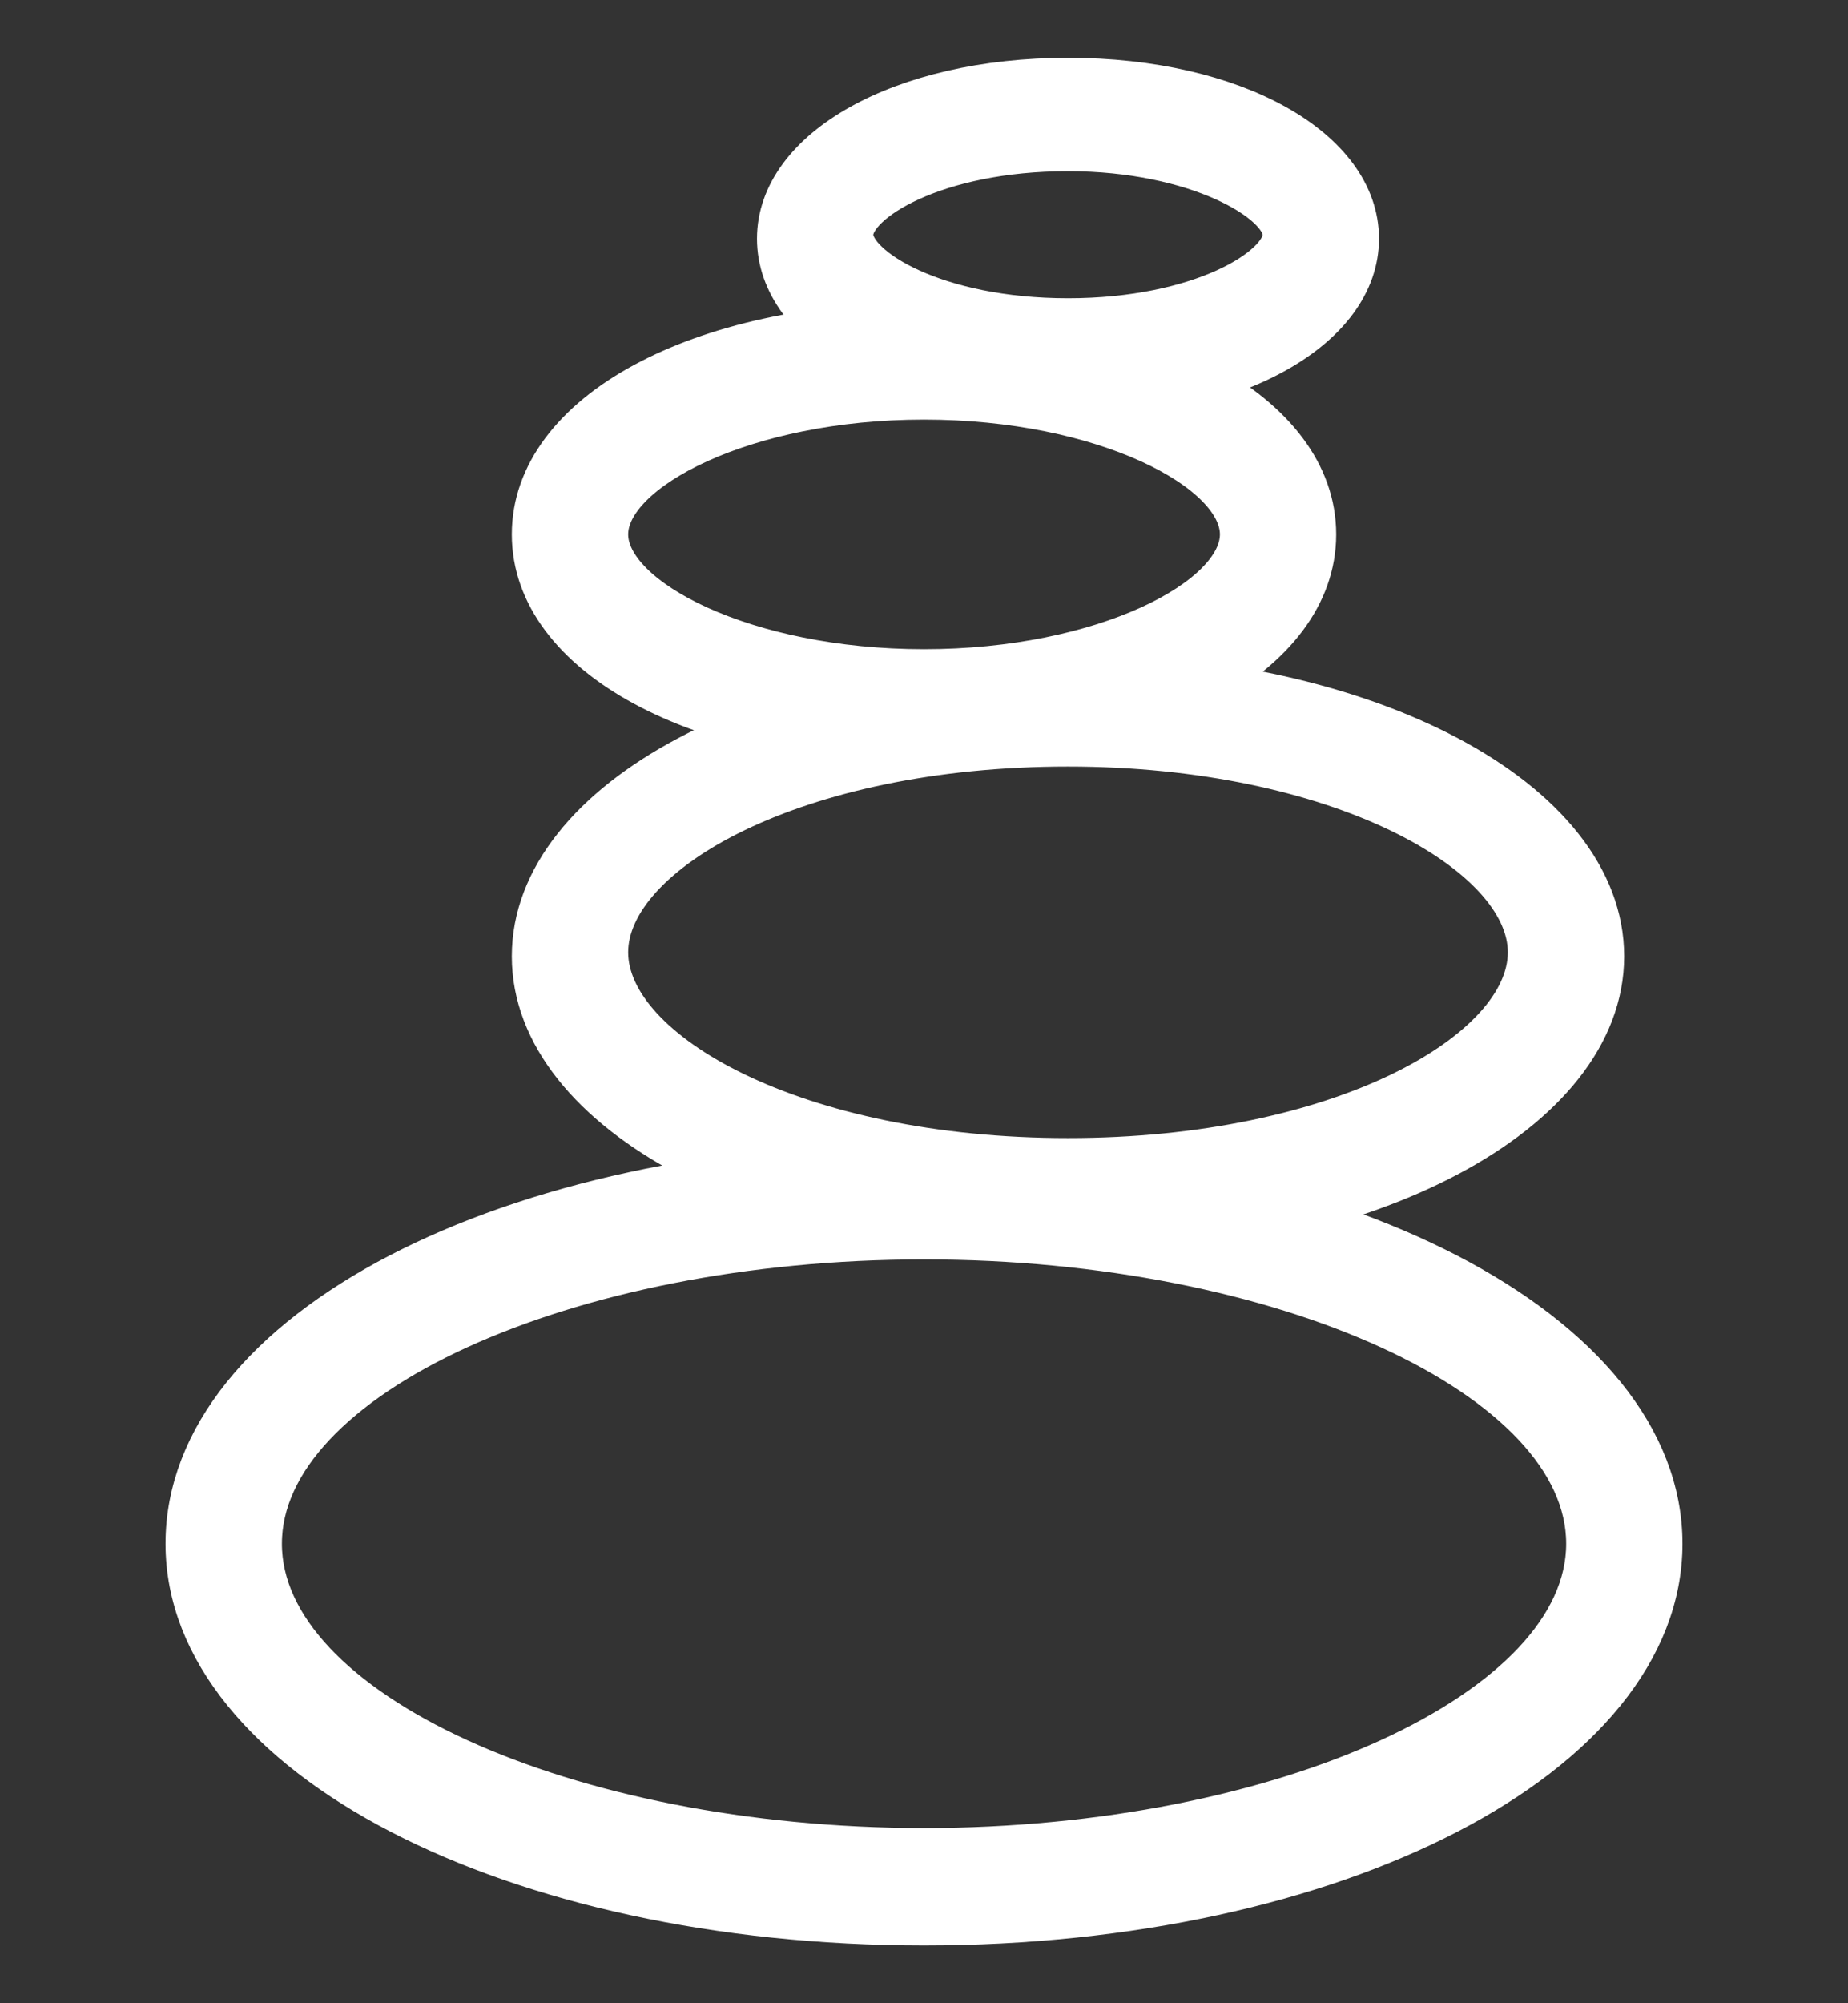 <svg width="24" height="26" viewBox="0 0 24 26" fill="none" xmlns="http://www.w3.org/2000/svg">
<rect x="0" y="0" width="24" height="26" fill="#333333" stroke="none"/>
<path d="M12 25C6.645 25 2.4 22.799 2.4 20.036C2.4 17.273 6.594 15.072 12 15.072C17.356 15.072 21.6 17.273 21.6 20.036C21.6 22.799 17.356 25 12 25ZM12 16.096C7.352 16.096 3.411 17.887 3.411 20.036C3.411 22.185 7.352 23.976 12 23.976C16.649 23.976 20.59 22.185 20.59 20.036C20.59 17.887 16.649 16.096 12 16.096Z" fill="white"/>
<path d="M13.87 16.096C9.98 16.096 6.897 14.458 6.897 12.412C6.897 10.364 9.98 8.727 13.87 8.727C17.76 8.727 20.843 10.364 20.843 12.412C20.843 14.458 17.76 16.096 13.87 16.096ZM13.87 9.699C10.333 9.699 7.908 11.081 7.908 12.36C7.908 13.639 10.333 15.021 13.87 15.021C17.407 15.021 19.832 13.639 19.832 12.36C19.832 11.081 17.356 9.699 13.87 9.699Z" fill="white"/>
<path d="M12 9.699C9.07 9.699 6.897 8.522 6.897 6.936C6.897 5.349 9.07 4.172 12 4.172C14.931 4.172 17.103 5.349 17.103 6.936C17.103 8.522 14.931 9.699 12 9.699ZM12 5.196C9.676 5.196 7.908 6.117 7.908 6.936C7.908 7.755 9.676 8.676 12 8.676C14.325 8.676 16.093 7.755 16.093 6.936C16.093 6.117 14.325 5.196 12 5.196Z" fill="white"/>
<path d="M13.87 5.196C11.697 5.196 10.081 4.275 10.081 3.098C10.081 1.921 11.697 1 13.87 1C16.043 1 17.659 1.921 17.659 3.098C17.659 4.275 16.043 5.196 13.87 5.196ZM13.87 1.972C12.152 1.972 11.091 2.637 11.091 3.047C11.091 3.456 12.152 4.121 13.87 4.121C15.588 4.121 16.649 3.456 16.649 3.047C16.649 2.637 15.537 1.972 13.87 1.972Z" fill="white"/>
<path d="M12 25C6.645 25 2.4 22.799 2.4 20.036C2.4 17.273 6.594 15.072 12 15.072C17.356 15.072 21.6 17.273 21.6 20.036C21.6 22.799 17.356 25 12 25ZM12 16.096C7.352 16.096 3.411 17.887 3.411 20.036C3.411 22.185 7.352 23.976 12 23.976C16.649 23.976 20.59 22.185 20.59 20.036C20.59 17.887 16.649 16.096 12 16.096Z" stroke="white" stroke-width="0.5"/>
<path d="M13.87 16.096C9.98 16.096 6.897 14.458 6.897 12.412C6.897 10.364 9.98 8.727 13.87 8.727C17.76 8.727 20.843 10.364 20.843 12.412C20.843 14.458 17.76 16.096 13.87 16.096ZM13.87 9.699C10.333 9.699 7.908 11.081 7.908 12.36C7.908 13.639 10.333 15.021 13.87 15.021C17.407 15.021 19.832 13.639 19.832 12.36C19.832 11.081 17.356 9.699 13.87 9.699Z" stroke="white" stroke-width="0.5"/>
<path d="M12 9.699C9.07 9.699 6.897 8.522 6.897 6.936C6.897 5.349 9.07 4.172 12 4.172C14.931 4.172 17.103 5.349 17.103 6.936C17.103 8.522 14.931 9.699 12 9.699ZM12 5.196C9.676 5.196 7.908 6.117 7.908 6.936C7.908 7.755 9.676 8.676 12 8.676C14.325 8.676 16.093 7.755 16.093 6.936C16.093 6.117 14.325 5.196 12 5.196Z" stroke="white" stroke-width="0.5"/>
<path d="M13.87 5.196C11.697 5.196 10.081 4.275 10.081 3.098C10.081 1.921 11.697 1 13.87 1C16.043 1 17.659 1.921 17.659 3.098C17.659 4.275 16.043 5.196 13.87 5.196ZM13.87 1.972C12.152 1.972 11.091 2.637 11.091 3.047C11.091 3.456 12.152 4.121 13.87 4.121C15.588 4.121 16.649 3.456 16.649 3.047C16.649 2.637 15.537 1.972 13.87 1.972Z" stroke="white" stroke-width="0.5"/>
</svg>
